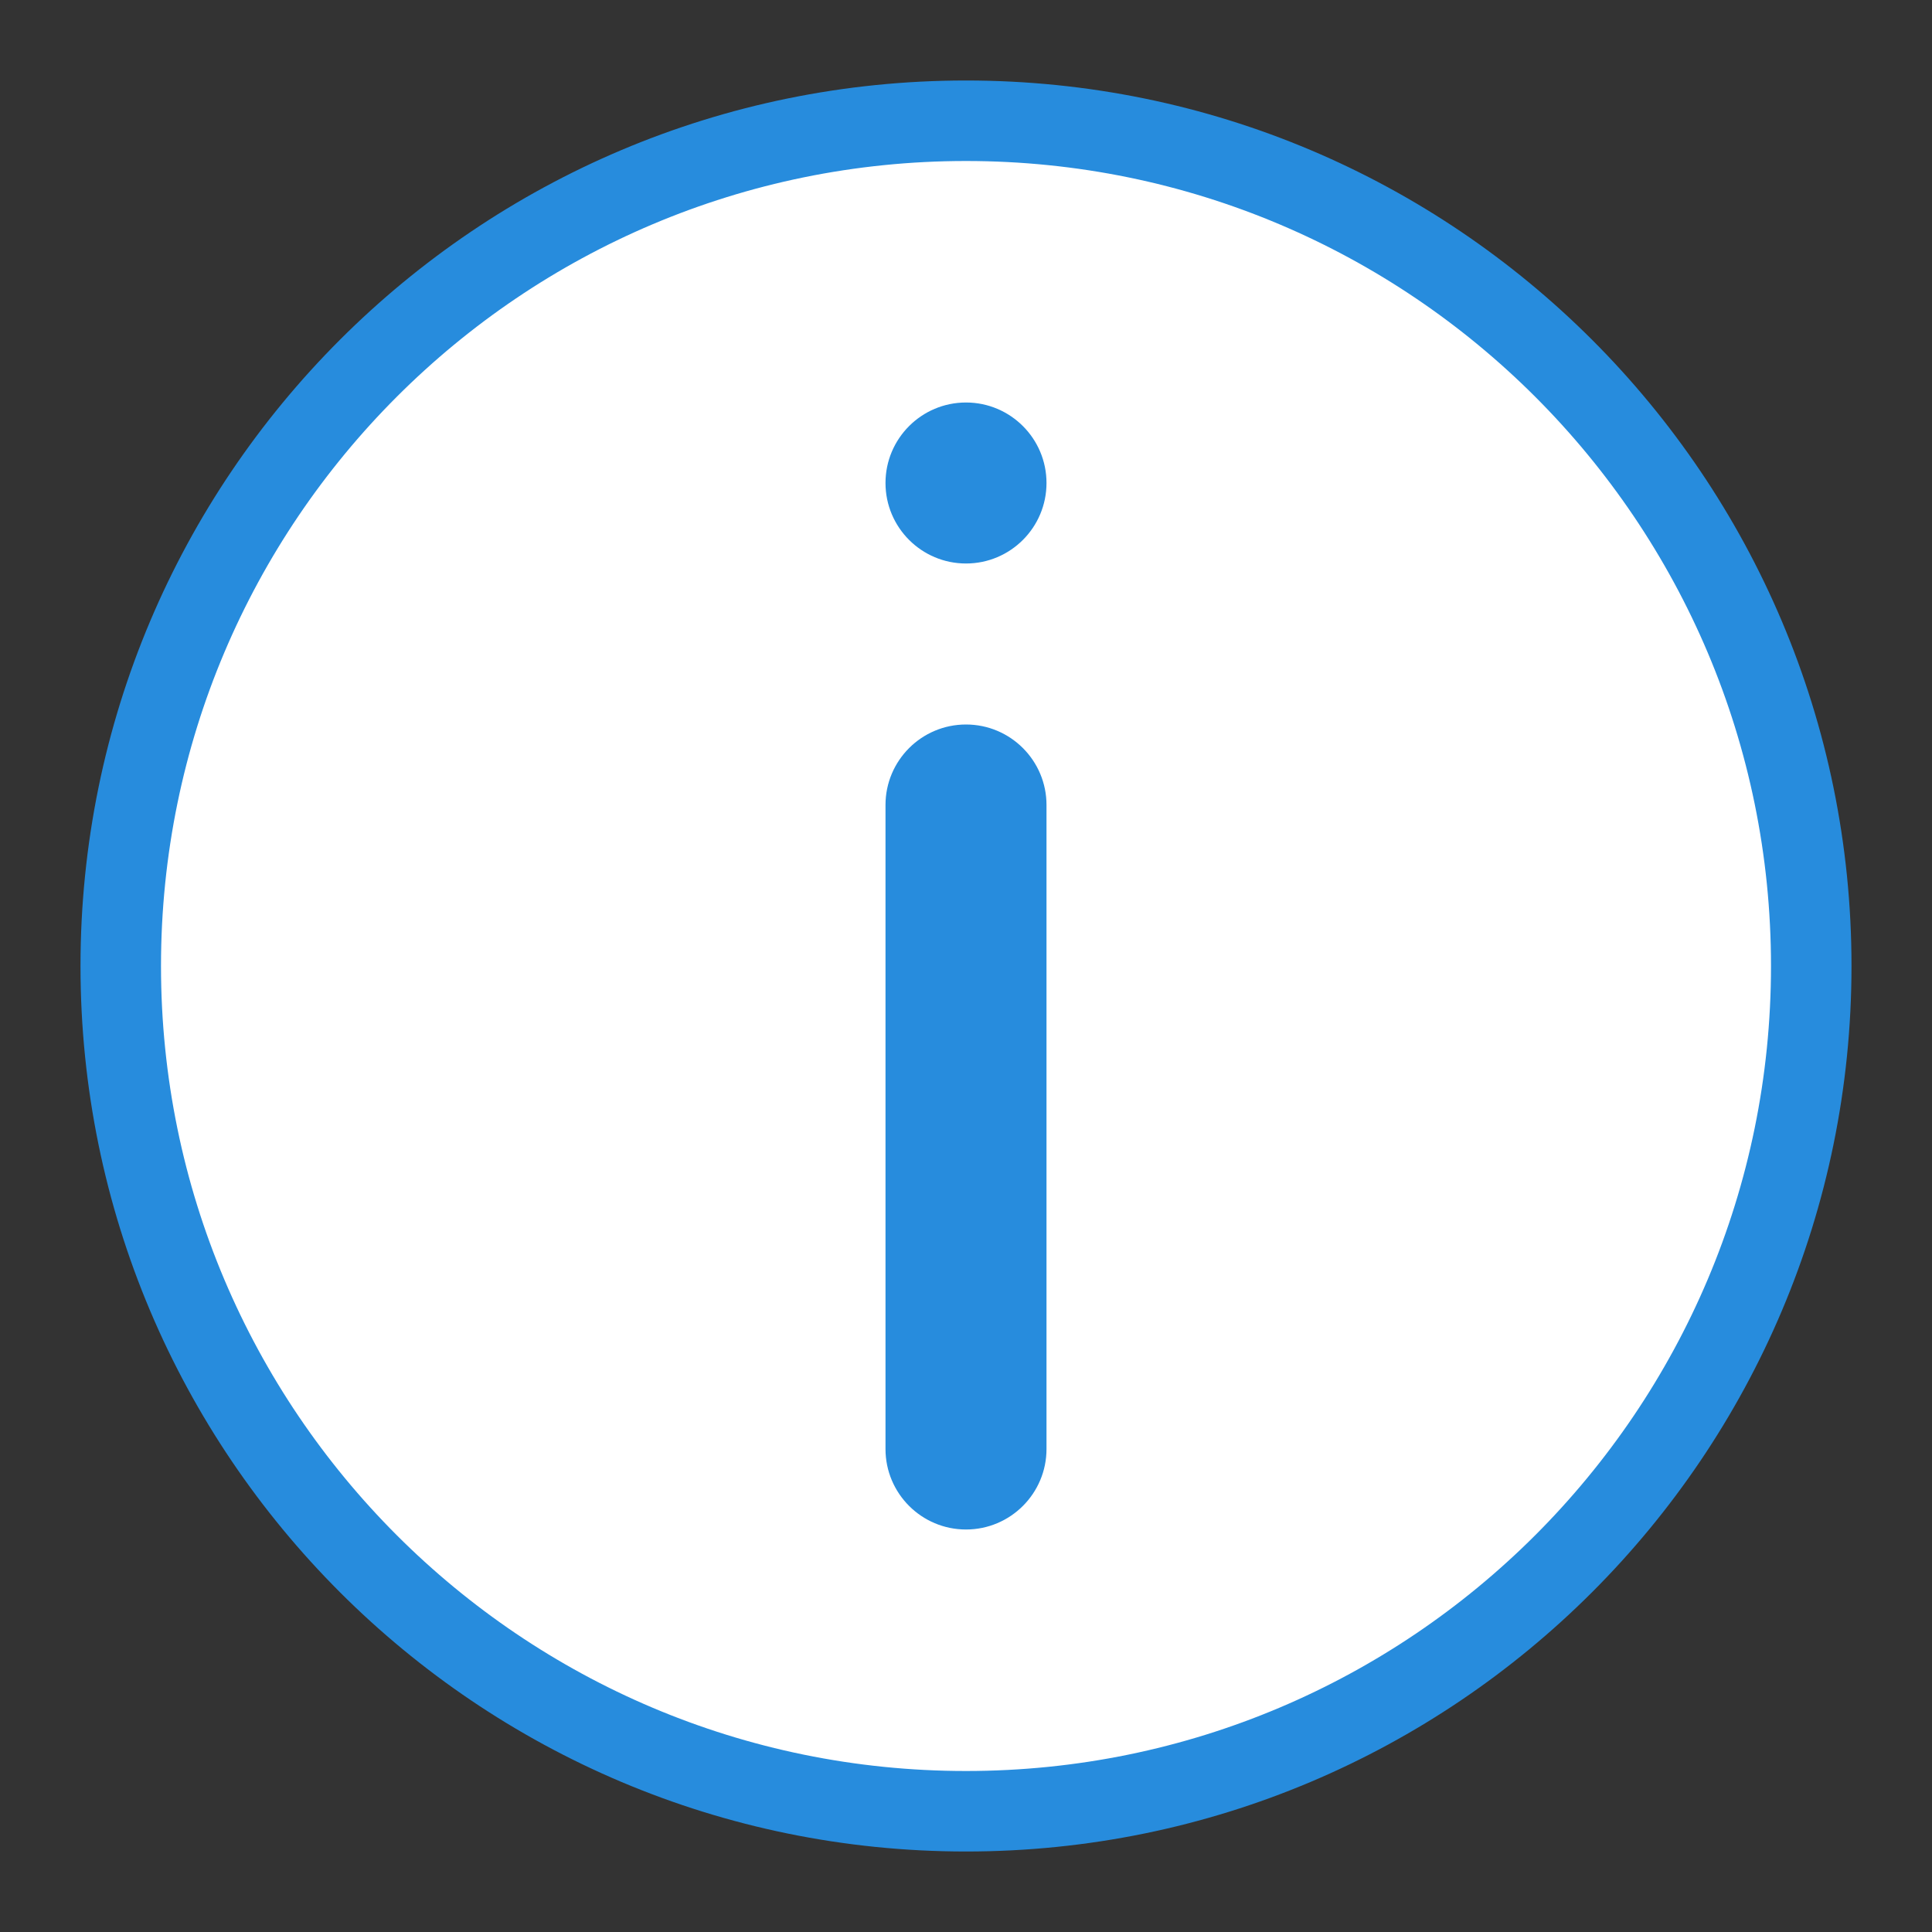 <svg width="24" height="24" viewBox="0 0 24 24" fill="none" xmlns="http://www.w3.org/2000/svg">
<rect x="0" y="0" width="24" height="24" fill="#333333" stroke="none"/>
<path d="M1.5 12C1.5 17.799 6.201 22.5 12 22.5C17.799 22.5 22.5 17.799 22.5 12C22.5 6.201 17.799 1.5 12 1.5C6.201 1.5 1.5 6.201 1.5 12Z" fill="#FFFFFF" stroke="#278CDD" stroke-linecap="round"/>
<path d="M11 10C11 9.448 11.448 9 12 9C12.552 9 13 9.448 13 10V18C13 18.552 12.552 19 12 19C11.448 19 11 18.552 11 18V10Z" fill="#278CDD"/>
<path d="M11 6C11 5.448 11.448 5 12 5C12.552 5 13 5.448 13 6C13 6.552 12.552 7 12 7C11.448 7 11 6.552 11 6Z" fill="#278CDD"/>
</svg>
